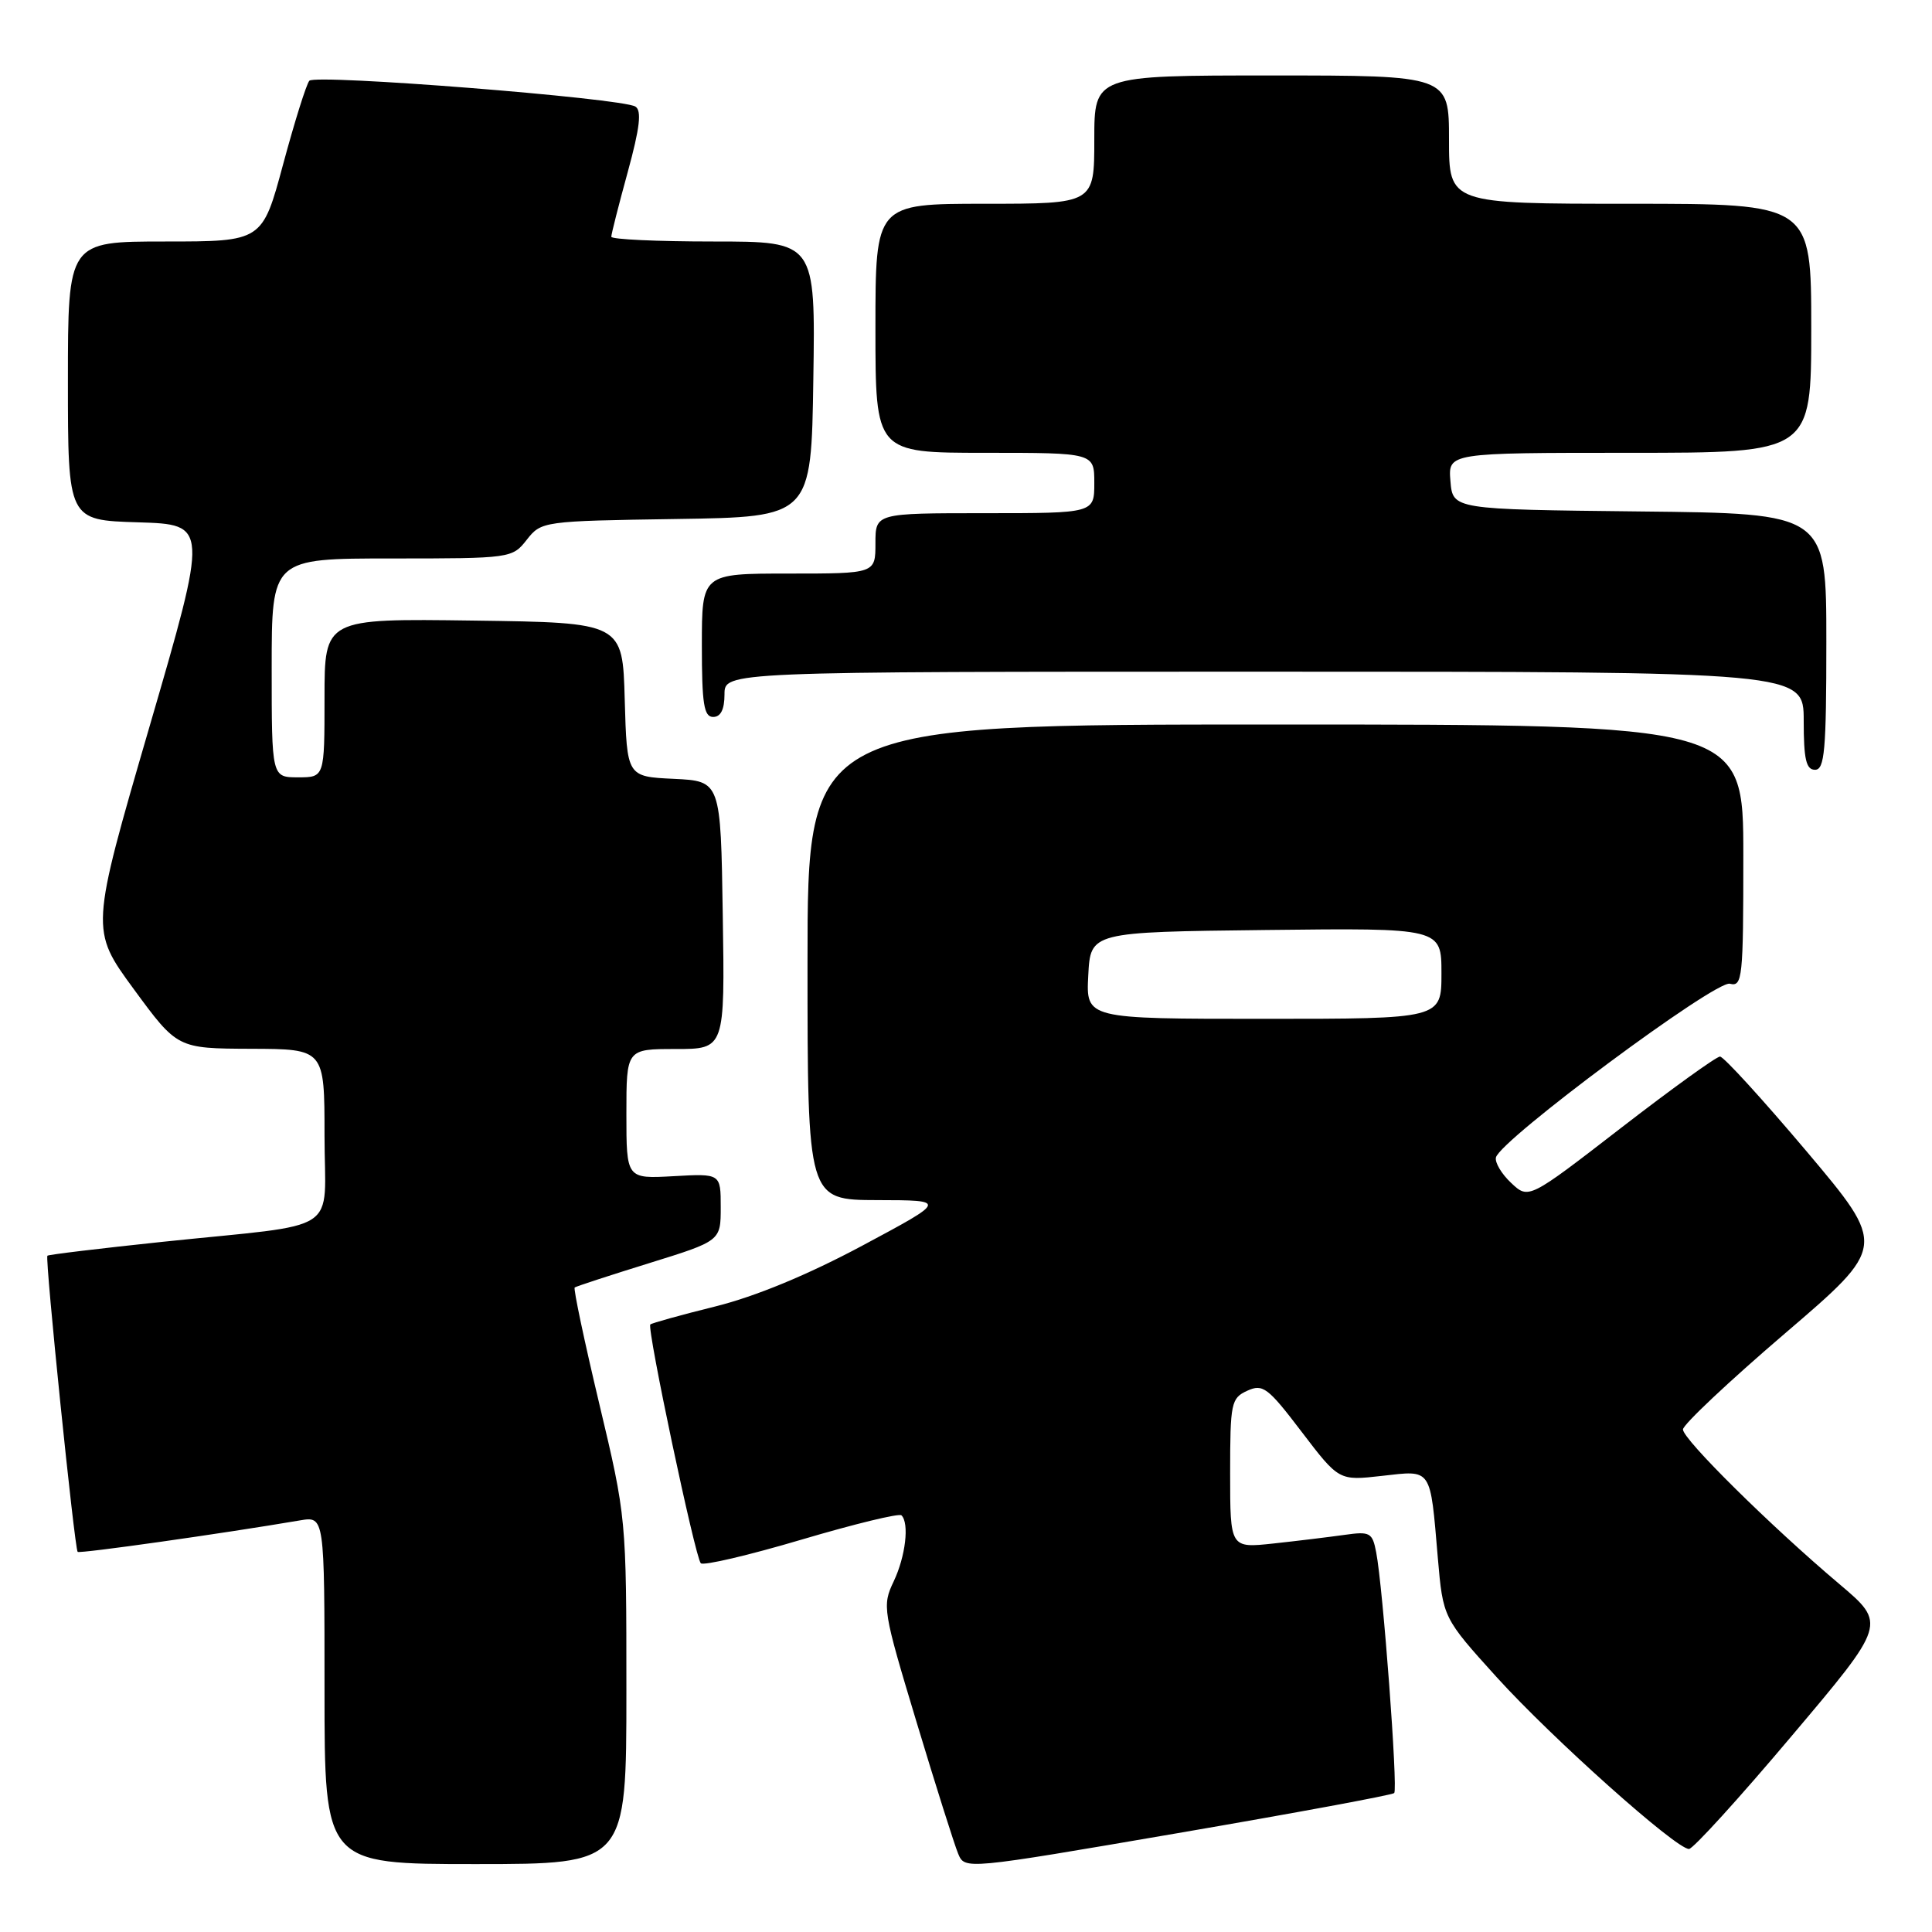 <?xml version="1.0" encoding="UTF-8" standalone="no"?>
<!DOCTYPE svg PUBLIC "-//W3C//DTD SVG 1.1//EN" "http://www.w3.org/Graphics/SVG/1.1/DTD/svg11.dtd" >
<svg xmlns="http://www.w3.org/2000/svg" xmlns:xlink="http://www.w3.org/1999/xlink" version="1.1" viewBox="0 0 256 256">
 <g >
 <path fill="currentColor"
d=" M 184.74 237.59 C 185.25 237.08 183.25 210.30 182.35 205.68 C 181.85 203.07 181.53 202.90 178.15 203.38 C 176.14 203.66 171.91 204.18 168.75 204.52 C 163.00 205.14 163.00 205.14 163.00 195.23 C 163.00 185.89 163.13 185.26 165.27 184.28 C 167.34 183.34 168.00 183.84 172.48 189.73 C 177.42 196.21 177.42 196.21 183.13 195.56 C 189.79 194.81 189.49 194.36 190.52 206.44 C 191.21 214.38 191.21 214.38 198.35 222.27 C 205.69 230.36 222.07 245.00 223.80 245.00 C 224.33 245.00 230.44 238.29 237.36 230.08 C 249.96 215.17 249.96 215.17 243.73 209.90 C 234.60 202.19 223.00 190.72 223.00 189.41 C 223.00 188.78 229.07 183.06 236.50 176.70 C 249.99 165.15 249.99 165.15 239.39 152.57 C 233.55 145.66 228.39 140.00 227.91 140.00 C 227.43 140.00 221.52 144.26 214.79 149.46 C 202.55 158.92 202.55 158.92 200.24 156.75 C 198.97 155.56 198.06 154.04 198.22 153.37 C 198.75 151.07 227.32 129.85 229.22 130.35 C 230.88 130.78 231.00 129.62 231.00 113.41 C 231.00 96.00 231.00 96.00 169.00 96.00 C 107.00 96.00 107.00 96.00 107.00 127.50 C 107.00 159.00 107.00 159.00 116.25 159.02 C 125.50 159.04 125.50 159.04 114.29 165.04 C 107.06 168.91 100.13 171.78 94.79 173.11 C 90.23 174.24 86.35 175.32 86.17 175.50 C 85.69 175.98 92.12 206.39 92.86 207.14 C 93.21 207.49 99.22 206.08 106.20 204.01 C 113.19 201.94 119.15 200.49 119.45 200.79 C 120.51 201.84 119.99 206.23 118.42 209.54 C 116.88 212.77 116.97 213.35 121.45 228.19 C 123.99 236.61 126.47 244.45 126.96 245.62 C 127.84 247.74 127.84 247.74 156.06 242.90 C 171.57 240.24 184.48 237.85 184.74 237.59 Z  M 83.00 224.05 C 83.00 201.16 82.99 201.06 79.40 185.98 C 77.42 177.67 75.96 170.75 76.15 170.60 C 76.34 170.45 80.78 169.00 86.00 167.38 C 95.50 164.43 95.50 164.43 95.50 159.96 C 95.50 155.50 95.50 155.50 89.25 155.85 C 83.00 156.20 83.00 156.20 83.00 147.60 C 83.00 139.00 83.00 139.00 89.52 139.00 C 96.05 139.00 96.05 139.00 95.77 121.25 C 95.50 103.50 95.50 103.50 89.28 103.20 C 83.07 102.91 83.07 102.91 82.78 92.70 C 82.50 82.50 82.50 82.50 62.75 82.23 C 43.00 81.96 43.00 81.96 43.00 92.48 C 43.00 103.00 43.00 103.00 39.50 103.00 C 36.00 103.00 36.00 103.00 36.00 88.50 C 36.00 74.00 36.00 74.00 51.93 74.00 C 67.69 74.00 67.88 73.97 69.80 71.52 C 71.73 69.07 71.94 69.04 89.63 68.77 C 107.50 68.50 107.50 68.50 107.77 50.25 C 108.05 32.00 108.05 32.00 94.52 32.00 C 87.09 32.00 81.00 31.72 81.00 31.37 C 81.00 31.02 81.98 27.16 83.18 22.79 C 84.79 16.91 85.05 14.65 84.19 14.12 C 82.39 13.00 41.80 9.79 40.99 10.70 C 40.60 11.14 39.04 16.11 37.52 21.75 C 34.76 32.00 34.76 32.00 21.88 32.00 C 9.00 32.00 9.00 32.00 9.00 50.46 C 9.00 68.93 9.00 68.93 18.30 69.21 C 27.61 69.50 27.61 69.50 19.79 96.35 C 11.97 123.21 11.97 123.21 17.73 131.07 C 23.50 138.93 23.50 138.93 33.25 138.97 C 43.00 139.00 43.00 139.00 43.00 150.45 C 43.00 163.78 45.69 162.02 21.52 164.55 C 13.28 165.42 6.42 166.24 6.28 166.39 C 5.94 166.73 9.88 205.21 10.29 205.63 C 10.55 205.89 29.40 203.22 39.75 201.46 C 43.00 200.91 43.00 200.91 43.00 223.95 C 43.00 247.00 43.00 247.00 63.00 247.00 C 83.00 247.00 83.00 247.00 83.00 224.05 Z  M 242.00 85.02 C 242.00 68.03 242.00 68.03 217.25 67.77 C 192.50 67.50 192.50 67.50 192.19 63.75 C 191.88 60.00 191.88 60.00 215.94 60.00 C 240.00 60.00 240.00 60.00 240.00 43.50 C 240.00 27.00 240.00 27.00 216.00 27.00 C 192.00 27.00 192.00 27.00 192.00 18.50 C 192.00 10.00 192.00 10.00 168.50 10.00 C 145.00 10.00 145.00 10.00 145.00 18.50 C 145.00 27.00 145.00 27.00 130.50 27.00 C 116.00 27.00 116.00 27.00 116.00 43.50 C 116.00 60.00 116.00 60.00 130.50 60.00 C 145.00 60.00 145.00 60.00 145.00 64.00 C 145.00 68.00 145.00 68.00 130.50 68.00 C 116.00 68.00 116.00 68.00 116.00 72.00 C 116.00 76.00 116.00 76.00 104.50 76.00 C 93.00 76.00 93.00 76.00 93.00 85.50 C 93.00 93.28 93.27 95.00 94.50 95.00 C 95.50 95.00 96.00 94.00 96.00 92.00 C 96.00 89.00 96.00 89.00 167.50 89.00 C 239.00 89.00 239.00 89.00 239.00 95.50 C 239.00 100.61 239.32 102.00 240.50 102.00 C 241.77 102.00 242.00 99.45 242.00 85.02 Z  M 144.20 129.25 C 144.50 123.50 144.50 123.50 167.75 123.23 C 191.00 122.96 191.00 122.96 191.00 128.98 C 191.00 135.00 191.00 135.00 167.45 135.00 C 143.90 135.00 143.90 135.00 144.20 129.25 Z "/>
</g>
</svg>
